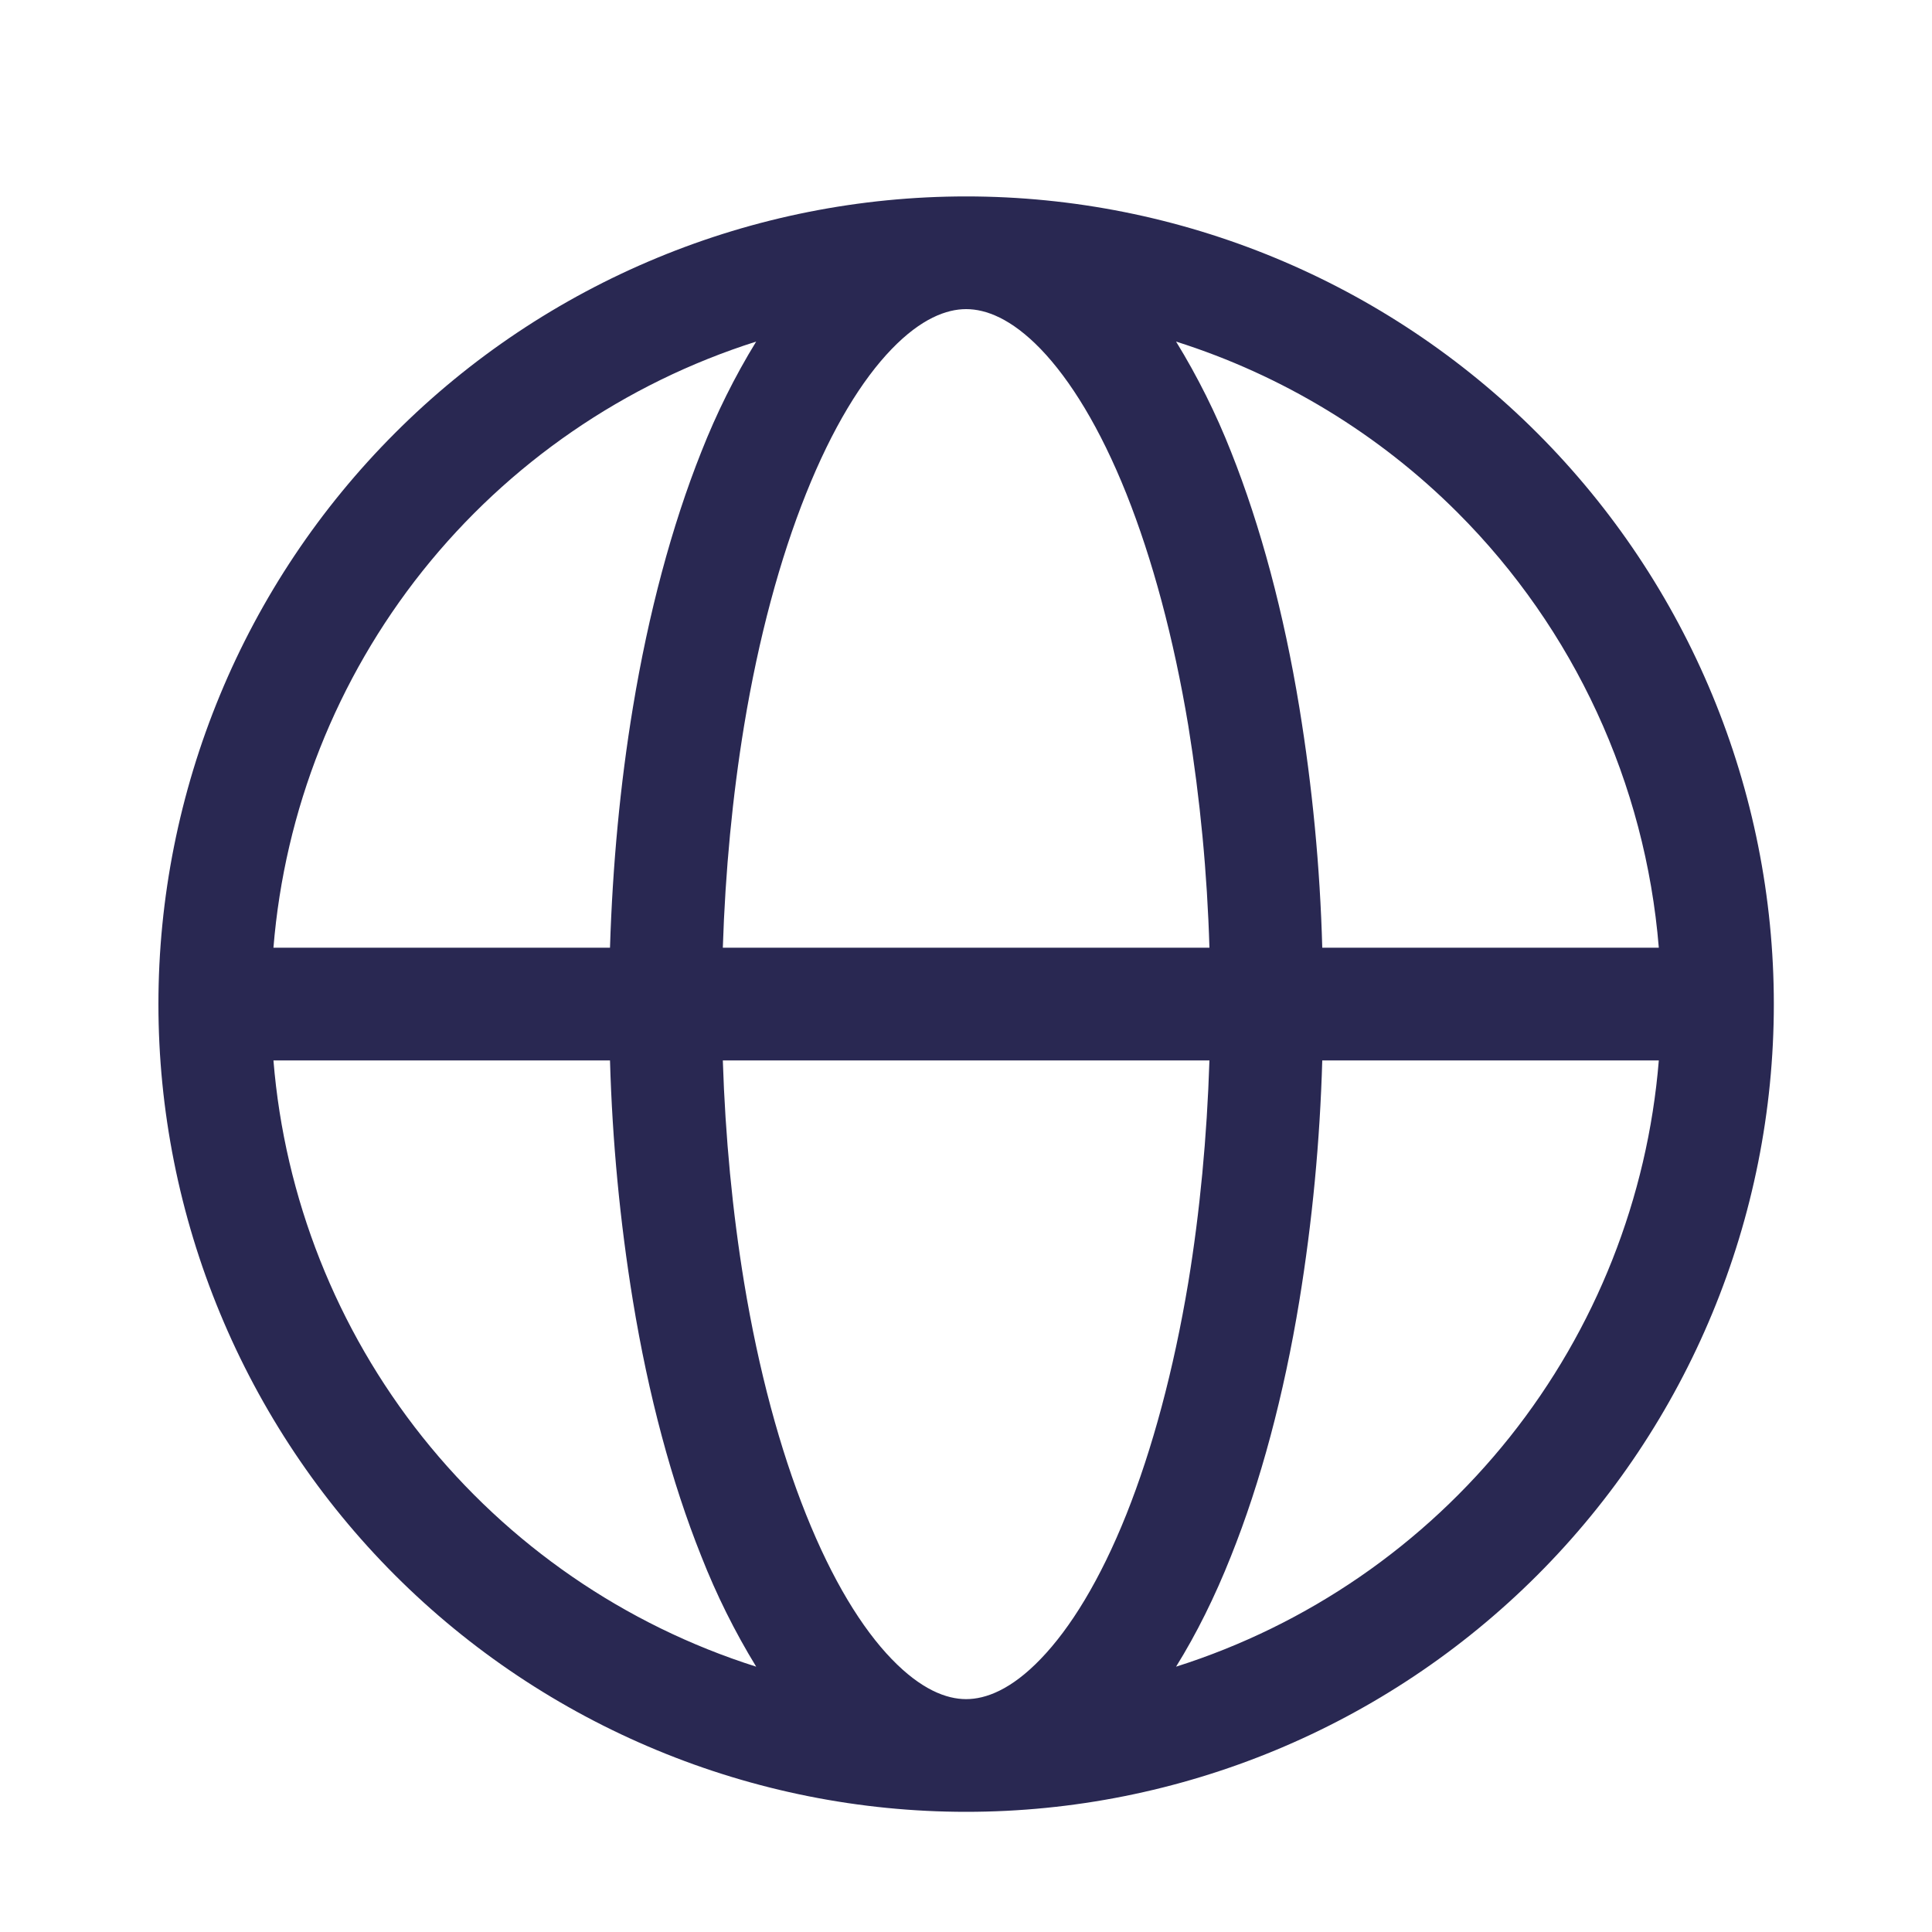 <svg width="15" height="15" viewBox="0 0 15 15" fill="none" xmlns="http://www.w3.org/2000/svg">
<g clip-path="url(#clip0_108_958)">
<path fill-rule="evenodd" clip-rule="evenodd" d="M5.871 2.652C4.85 2.976 3.948 3.596 3.28 4.434C2.613 5.272 2.21 6.29 2.123 7.358H4.736C4.756 6.719 4.815 6.089 4.914 5.492C5.035 4.76 5.215 4.086 5.445 3.508C5.562 3.211 5.704 2.924 5.871 2.652ZM7.501 1.525C6.678 1.525 5.862 1.687 5.102 2.002C4.341 2.317 3.649 2.779 3.067 3.362C2.485 3.944 2.023 4.635 1.708 5.396C1.393 6.157 1.23 6.972 1.23 7.796C1.23 8.619 1.393 9.435 1.708 10.195C2.023 10.956 2.485 11.648 3.067 12.23C3.649 12.812 4.341 13.274 5.102 13.589C5.862 13.904 6.678 14.067 7.501 14.067C9.164 14.067 10.759 13.406 11.935 12.23C13.111 11.054 13.772 9.459 13.772 7.796C13.772 6.133 13.111 4.538 11.935 3.362C10.759 2.186 9.164 1.525 7.501 1.525ZM7.501 2.4C7.349 2.4 7.152 2.473 6.923 2.71C6.692 2.949 6.462 3.323 6.258 3.833C6.055 4.34 5.89 4.951 5.777 5.635C5.687 6.183 5.631 6.765 5.612 7.358L9.39 7.358C9.373 6.781 9.318 6.205 9.226 5.635C9.112 4.951 8.947 4.34 8.745 3.833C8.541 3.323 8.31 2.949 8.08 2.71C7.851 2.473 7.654 2.4 7.501 2.4ZM10.266 7.358C10.249 6.733 10.189 6.109 10.088 5.492C9.968 4.76 9.788 4.086 9.558 3.508C9.441 3.211 9.298 2.924 9.131 2.652C9.955 2.913 10.705 3.368 11.317 3.98C12.222 4.885 12.775 6.083 12.879 7.358H10.266ZM9.39 8.233H5.612C5.631 8.826 5.687 9.408 5.777 9.956C5.89 10.64 6.055 11.251 6.258 11.758C6.462 12.268 6.692 12.642 6.923 12.881C7.152 13.118 7.348 13.192 7.501 13.192C7.654 13.192 7.851 13.118 8.079 12.881C8.31 12.642 8.541 12.268 8.745 11.758C8.947 11.251 9.112 10.64 9.226 9.956C9.316 9.408 9.371 8.826 9.39 8.233ZM9.131 12.94C9.289 12.686 9.432 12.398 9.557 12.083C9.788 11.506 9.968 10.831 10.088 10.1C10.189 9.482 10.248 8.859 10.266 8.233H12.879C12.792 9.301 12.389 10.319 11.722 11.157C11.054 11.995 10.153 12.616 9.131 12.94ZM5.871 12.94C5.704 12.667 5.562 12.381 5.445 12.083C5.214 11.506 5.034 10.831 4.914 10.1C4.813 9.482 4.754 8.859 4.736 8.233H2.123C2.21 9.301 2.613 10.319 3.28 11.157C3.948 11.995 4.849 12.616 5.871 12.94Z" fill="#292852"/>
</g>
<defs>
<clipPath id="clip0_108_958">
<rect width="14" height="14" fill="white" transform="translate(0.5 0.796)"/>
</clipPath>
</defs>
</svg>
